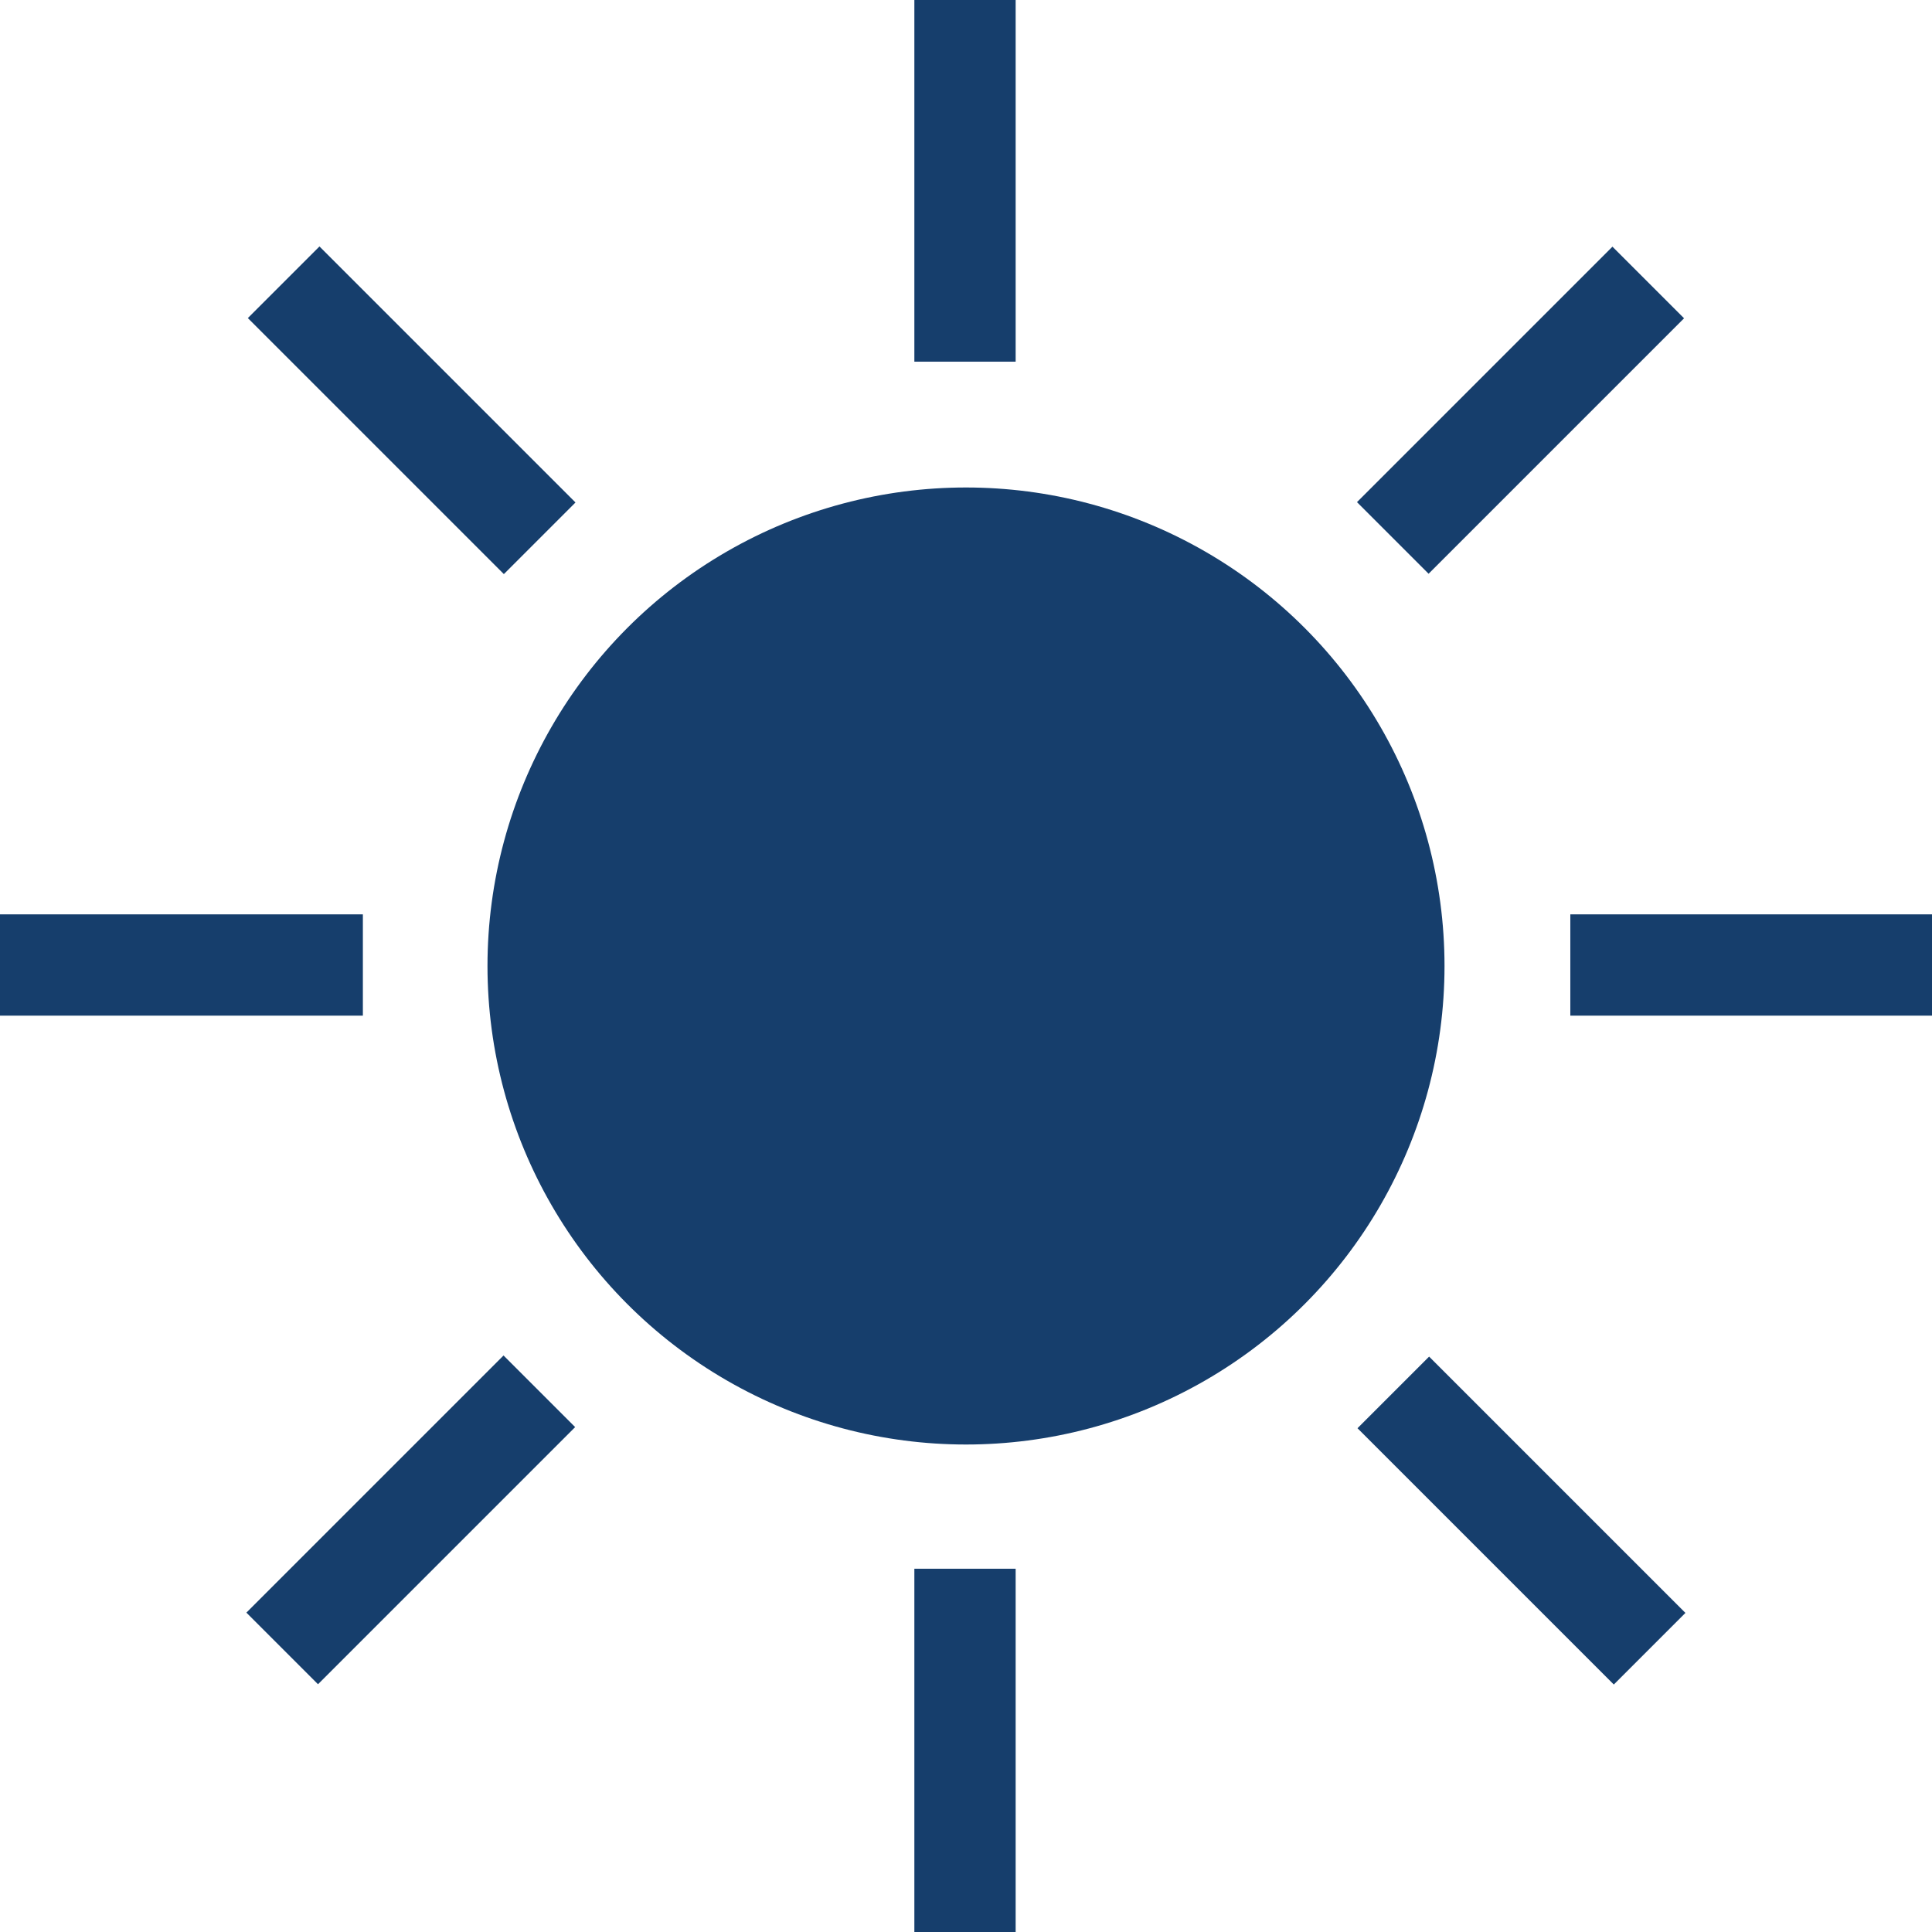 <?xml version="1.0" encoding="UTF-8"?>
<svg id="_Ð ÐµÐ¶Ð¸Ð¼_Ð¸Ð·Ð¾Ð»ÑÑ†Ð¸Ð¸" data-name="Ð ÐµÐ¶Ð¸Ð¼ Ð¸Ð·Ð¾Ð»ÑÑ†Ð¸Ð¸" xmlns="http://www.w3.org/2000/svg" viewBox="0 0 48.45 48.45">
  <defs>
    <style>
      .cls-1 {
        fill: #163e6c;
      }
    </style>
  </defs>
  <rect class="cls-1" x="22.93" y="39.34" width="2.54" height="9.11"/>
  <rect class="cls-1" x="22.93" width="2.54" height="9.07"/>
  <rect class="cls-1" x="5.74" y="36.84" width="9.12" height="2.54" transform="translate(-23.93 18.45) rotate(-45)"/>
  <rect class="cls-1" x="33.6" y="9.01" width="9.06" height="2.54" transform="translate(3.9 29.98) rotate(-45)"/>
  <rect class="cls-1" y="22.93" width="9.1" height="2.54"/>
  <rect class="cls-1" x="39.38" y="22.93" width="9.07" height="2.54"/>
  <rect class="cls-1" x="9.05" y="5.75" width="2.54" height="9.08" transform="translate(-4.25 10.31) rotate(-45)"/>
  <rect class="cls-1" x="36.88" y="33.58" width="2.54" height="9.09" transform="translate(-15.78 38.15) rotate(-45)"/>
  <circle class="cls-1" cx="50%" cy="50%" r="12"/>
</svg>
